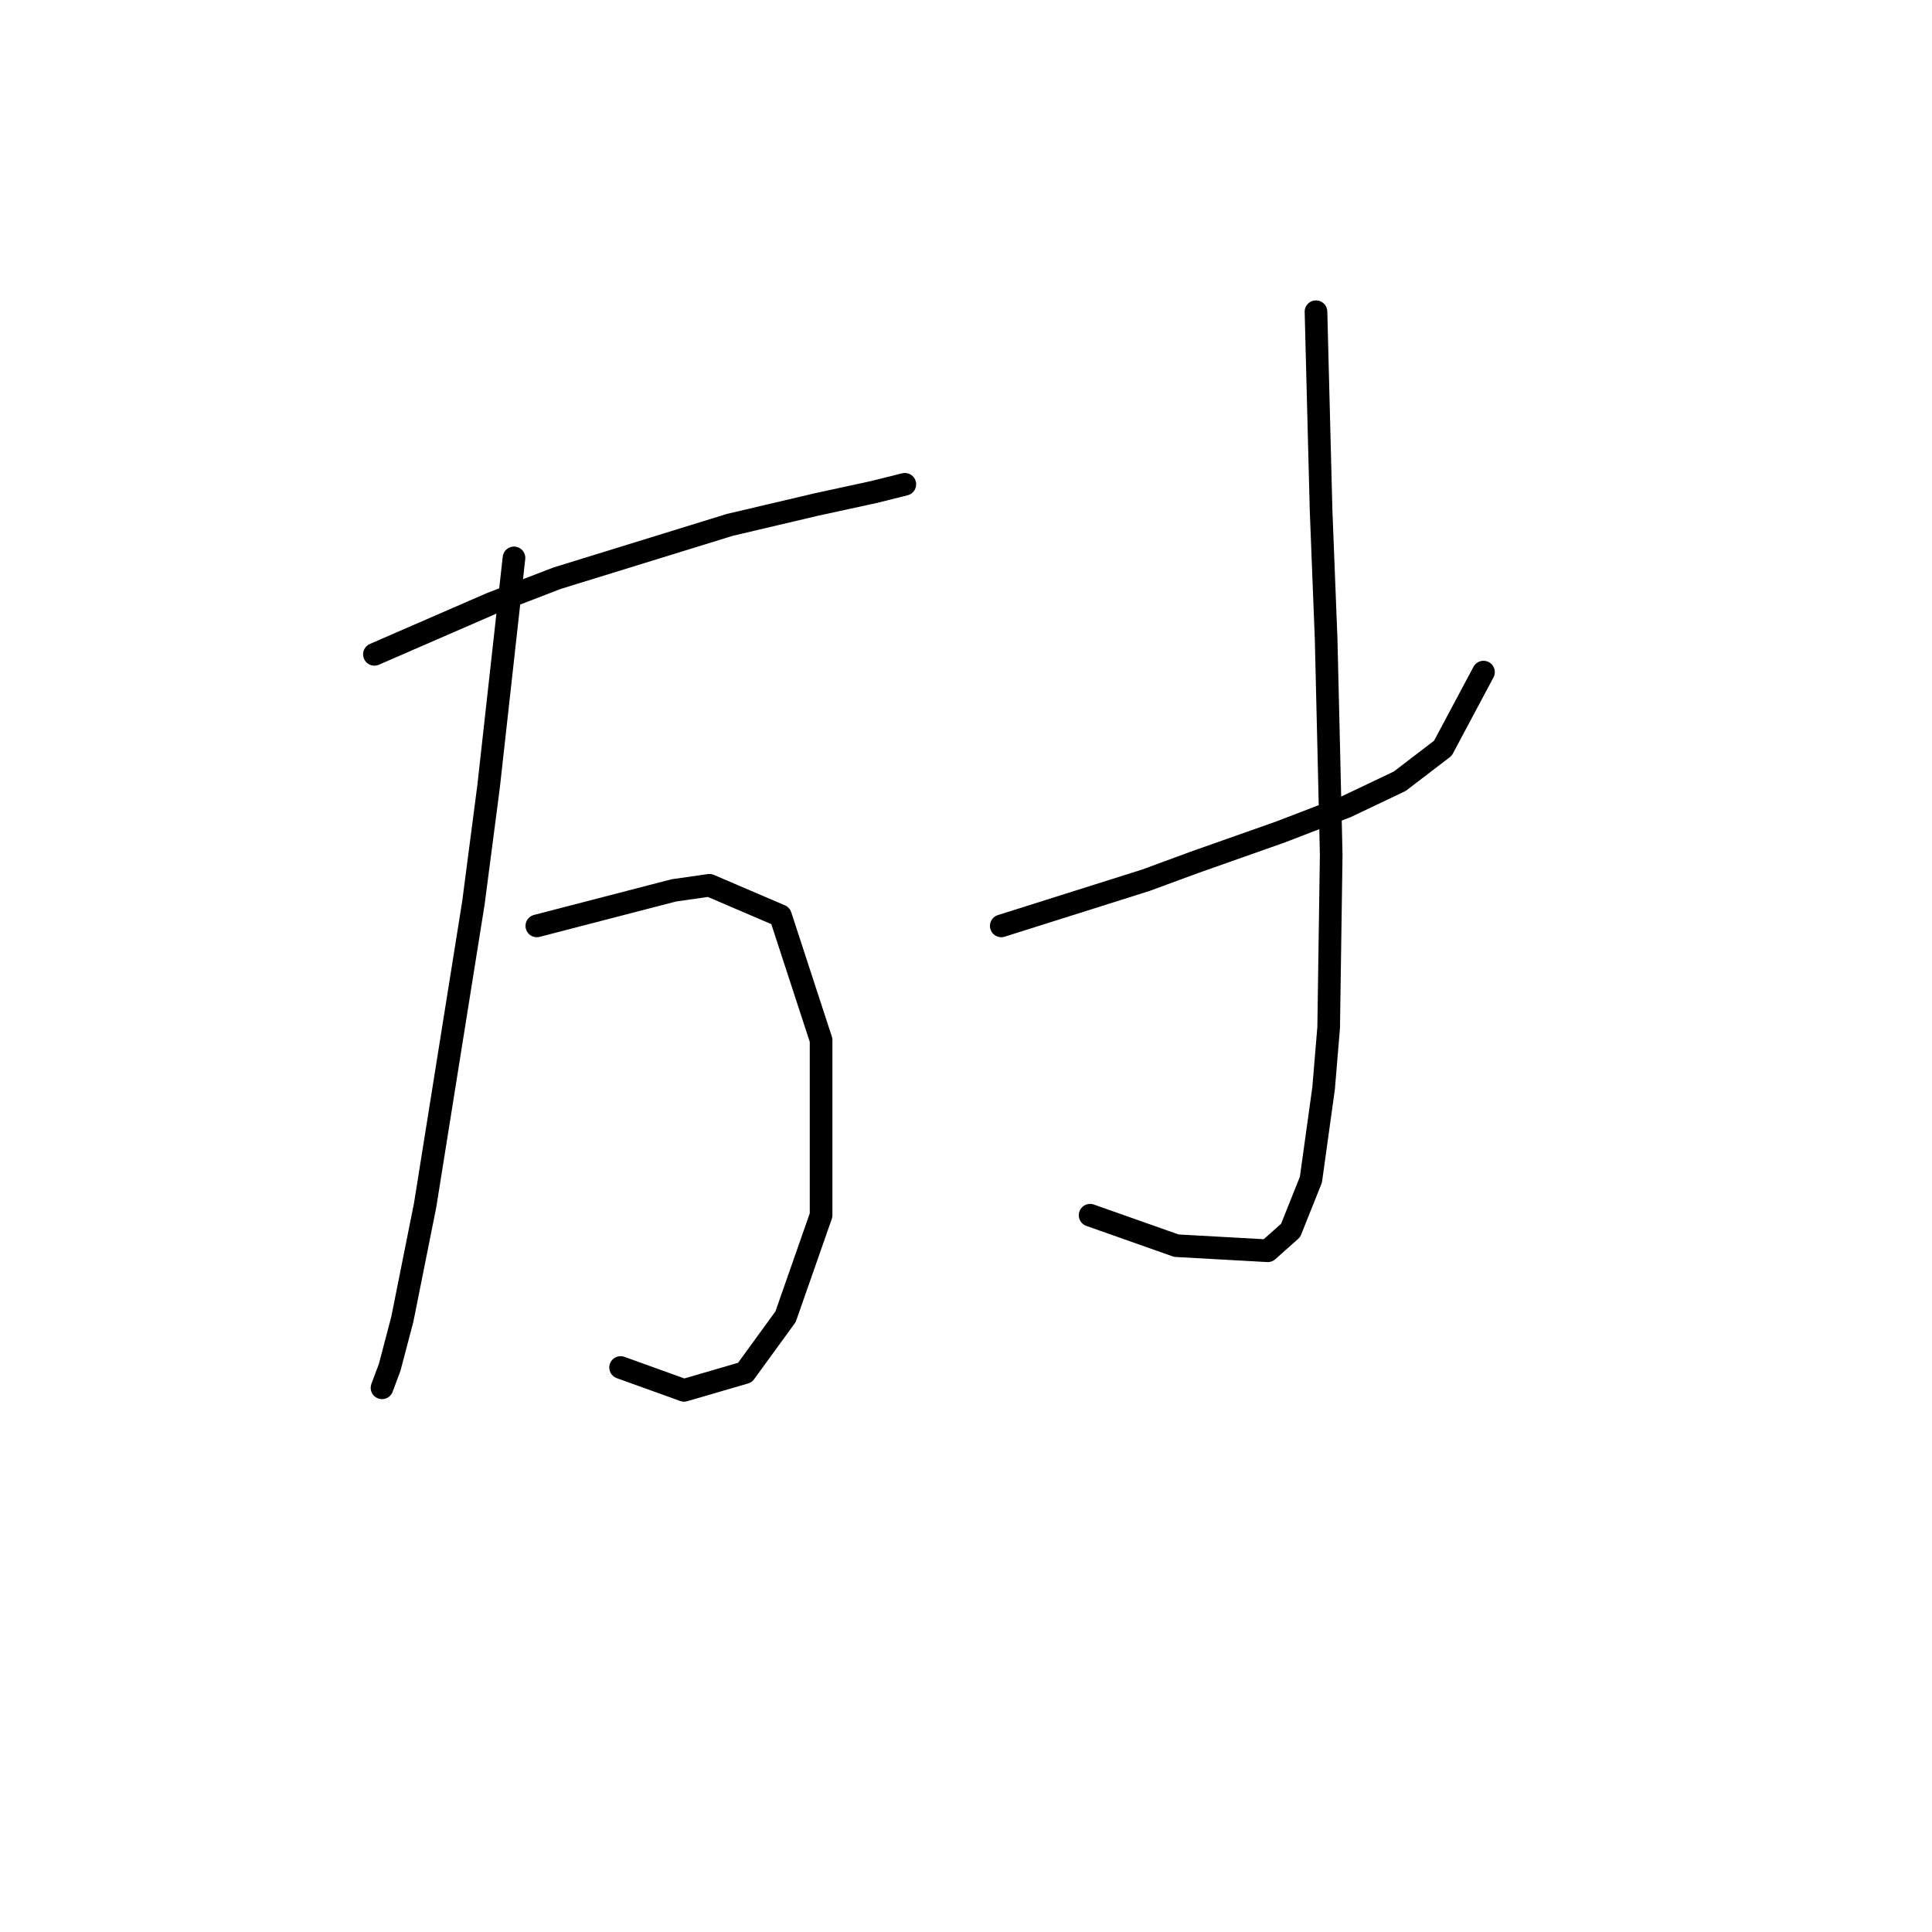 <?xml version="1.0" standalone="no"?>
    <svg width="256" height="256" xmlns="http://www.w3.org/2000/svg" version="1.1">
    <polyline stroke="black" stroke-width="3" stroke-linecap="round" fill="transparent" stroke-linejoin="round" points="49.61 86.703 57.345 83.34 65.08 79.977 73.823 76.614 96.691 69.552 108.125 66.862 115.86 65.18 119.895 64.171 119.895 64.171 " />
        <polyline stroke="black" stroke-width="3" stroke-linecap="round" fill="transparent" stroke-linejoin="round" points="68.106 73.924 66.425 89.057 64.743 104.19 62.726 119.66 56.336 159.678 53.31 174.811 51.628 181.201 50.619 183.891 50.619 183.891 " />
        <polyline stroke="black" stroke-width="3" stroke-linecap="round" fill="transparent" stroke-linejoin="round" points="71.133 122.686 80.213 120.332 89.293 117.978 94.001 117.306 103.417 121.341 108.798 137.819 108.798 161.023 104.09 174.475 98.709 181.874 90.638 184.228 82.231 181.201 82.231 181.201 " />
        <polyline stroke="black" stroke-width="3" stroke-linecap="round" fill="transparent" stroke-linejoin="round" points="132.674 122.686 139.064 120.668 145.453 118.651 151.843 116.633 158.233 114.279 169.666 110.243 178.41 106.88 185.472 103.518 191.189 99.146 196.57 89.057 196.57 89.057 " />
        <polyline stroke="black" stroke-width="3" stroke-linecap="round" fill="transparent" stroke-linejoin="round" points="174.375 41.304 174.711 54.419 175.047 67.534 175.72 84.685 176.056 98.809 176.392 113.27 176.056 136.138 175.383 144.209 173.702 156.315 171.012 163.041 167.985 165.732 155.878 165.059 144.445 161.023 144.445 161.023 " />
        </svg>